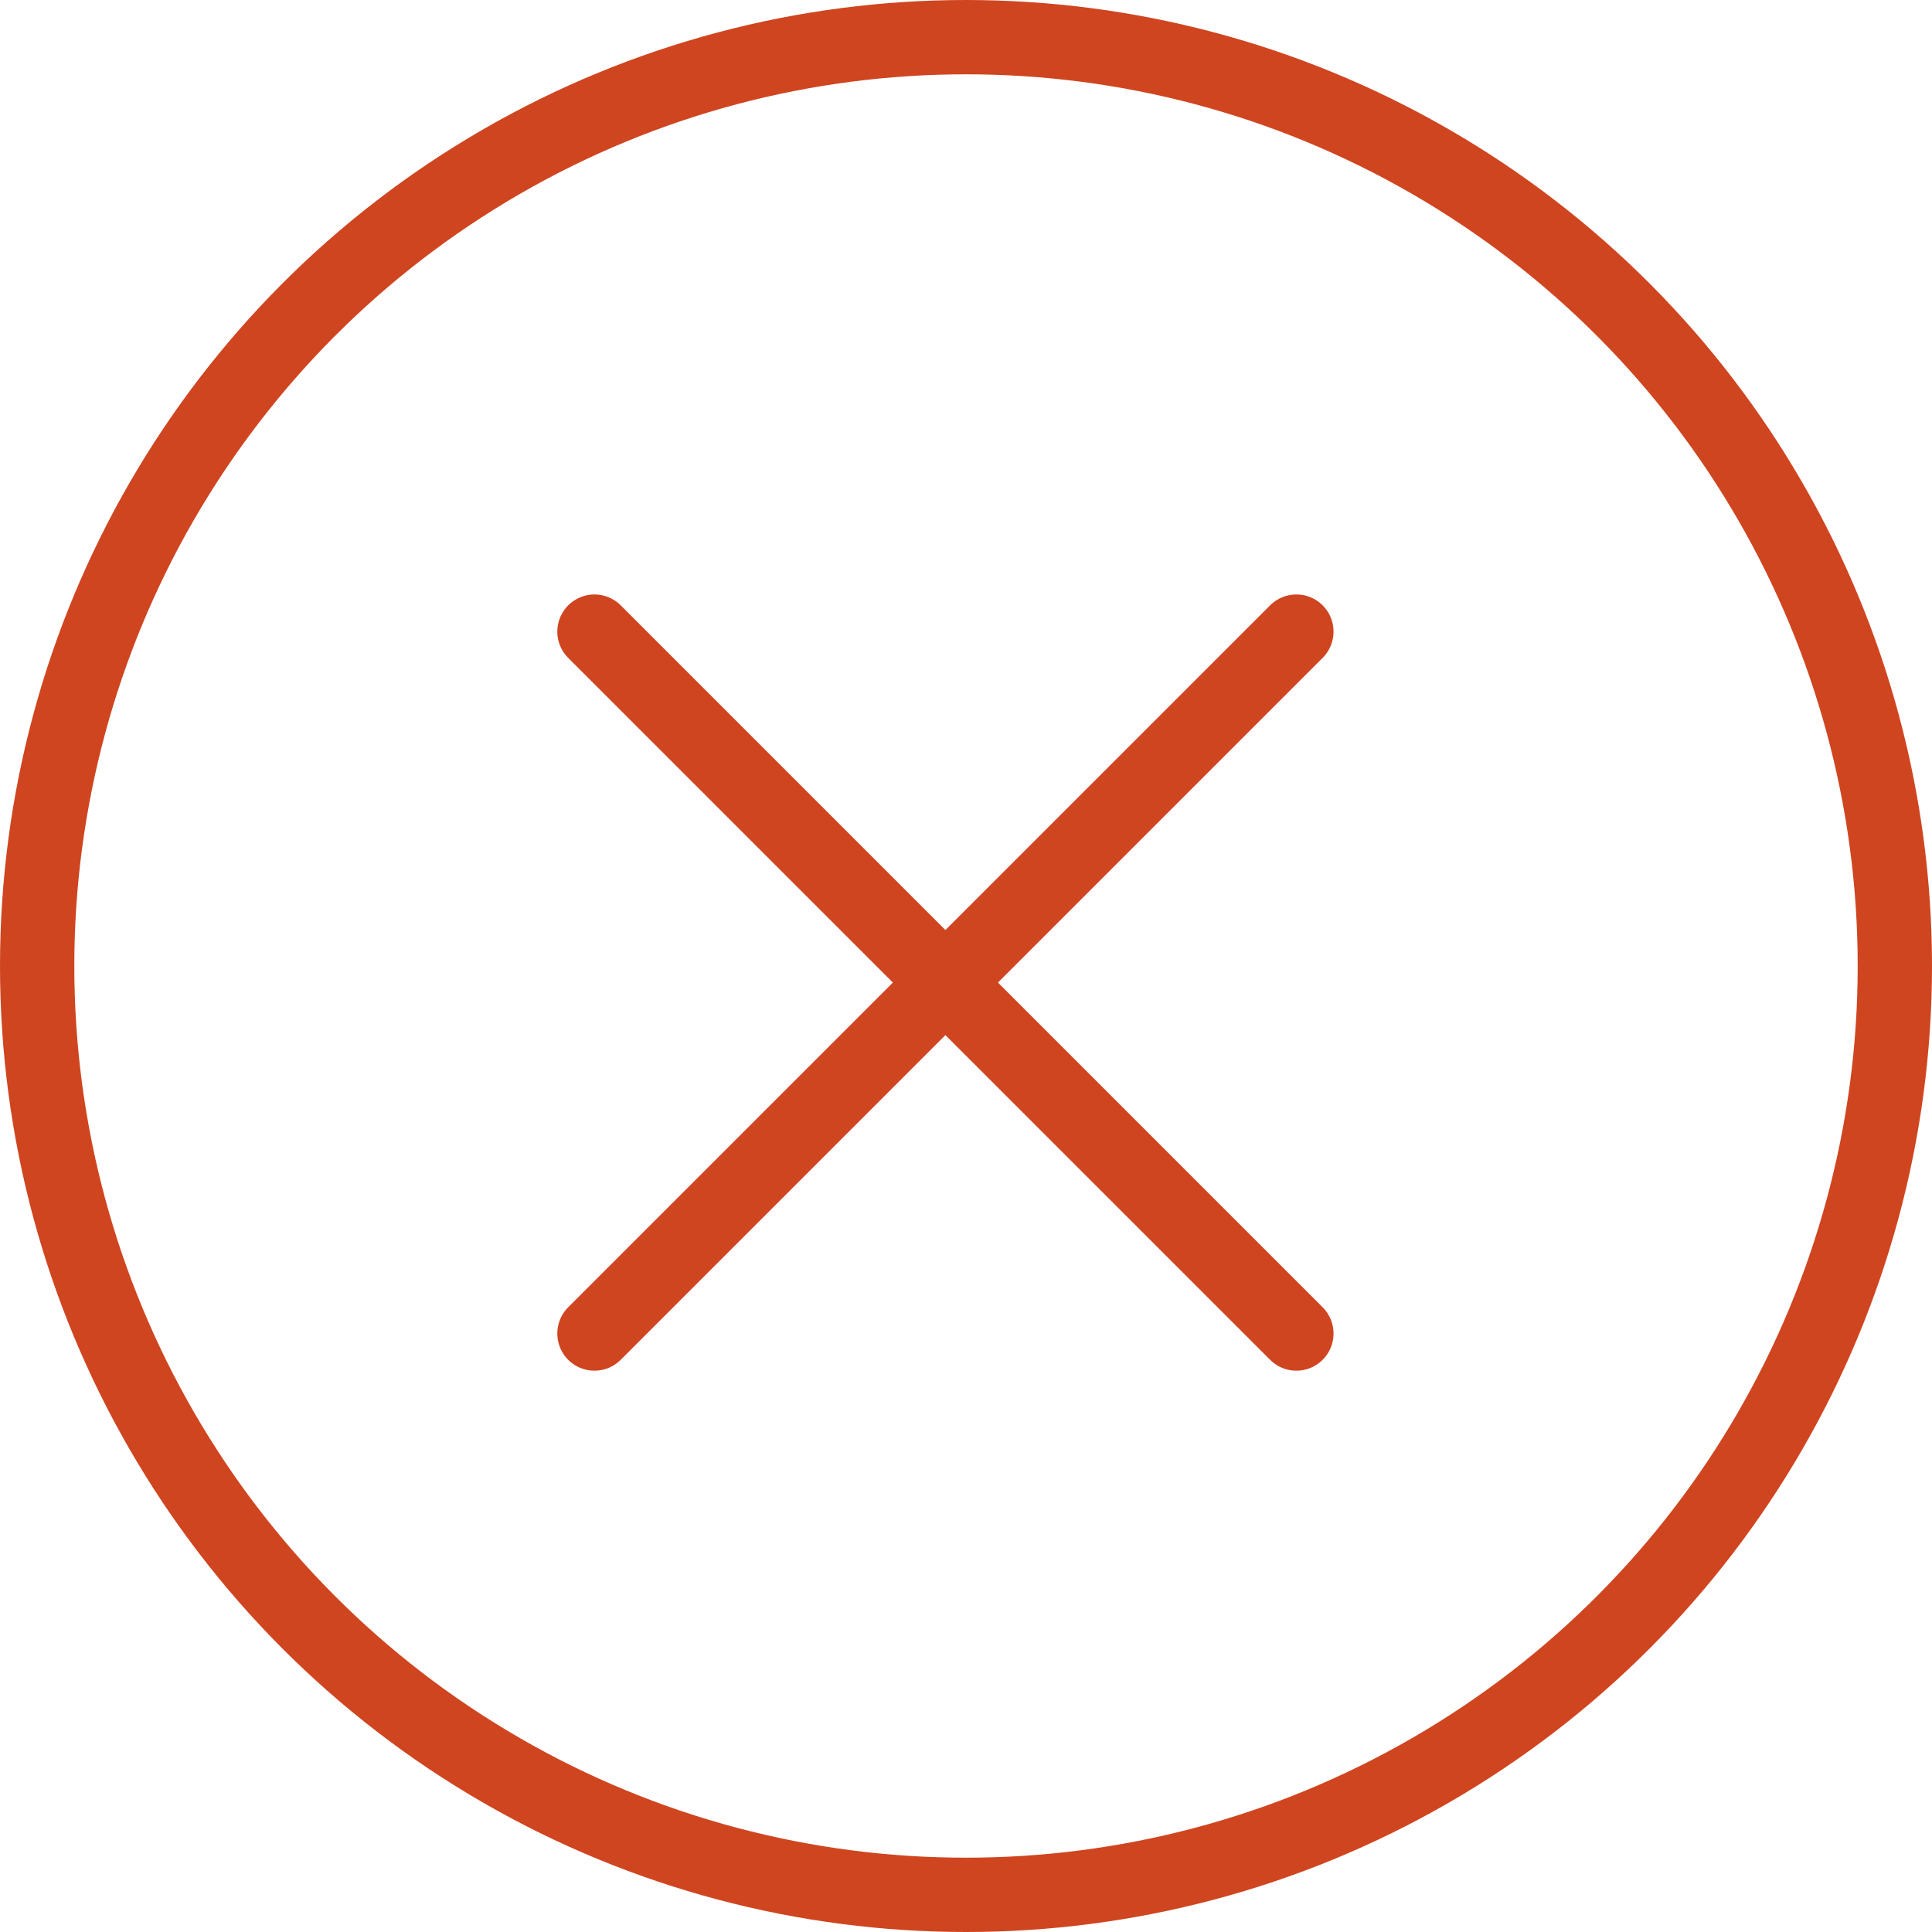 <?xml version="1.0" encoding="UTF-8"?>
<svg width="26px" height="26px" viewBox="0 0 26 26" version="1.1" xmlns="http://www.w3.org/2000/svg" xmlns:xlink="http://www.w3.org/1999/xlink">
    <!-- Generator: Sketch 53.2 (72643) - https://sketchapp.com -->
    <title>Icon/Large X circle orange</title>
    <desc>Created with Sketch.</desc>
    <g id="Icon/Large-X-circle-orange" stroke="none" stroke-width="1" fill="none" fill-rule="evenodd">
        <circle id="Oval-4" stroke="#CF4520" cx="13" cy="13" r="12.5"></circle>
        <g id="X" transform="translate(8, 8.5)" stroke="#CF4520" stroke-linecap="round">
            <path d="M0,0 L9.446,9.446" id="Line"></path>
            <path d="M9.446,0 L0,9.446" id="Line"></path>
        </g>
    </g>
</svg>